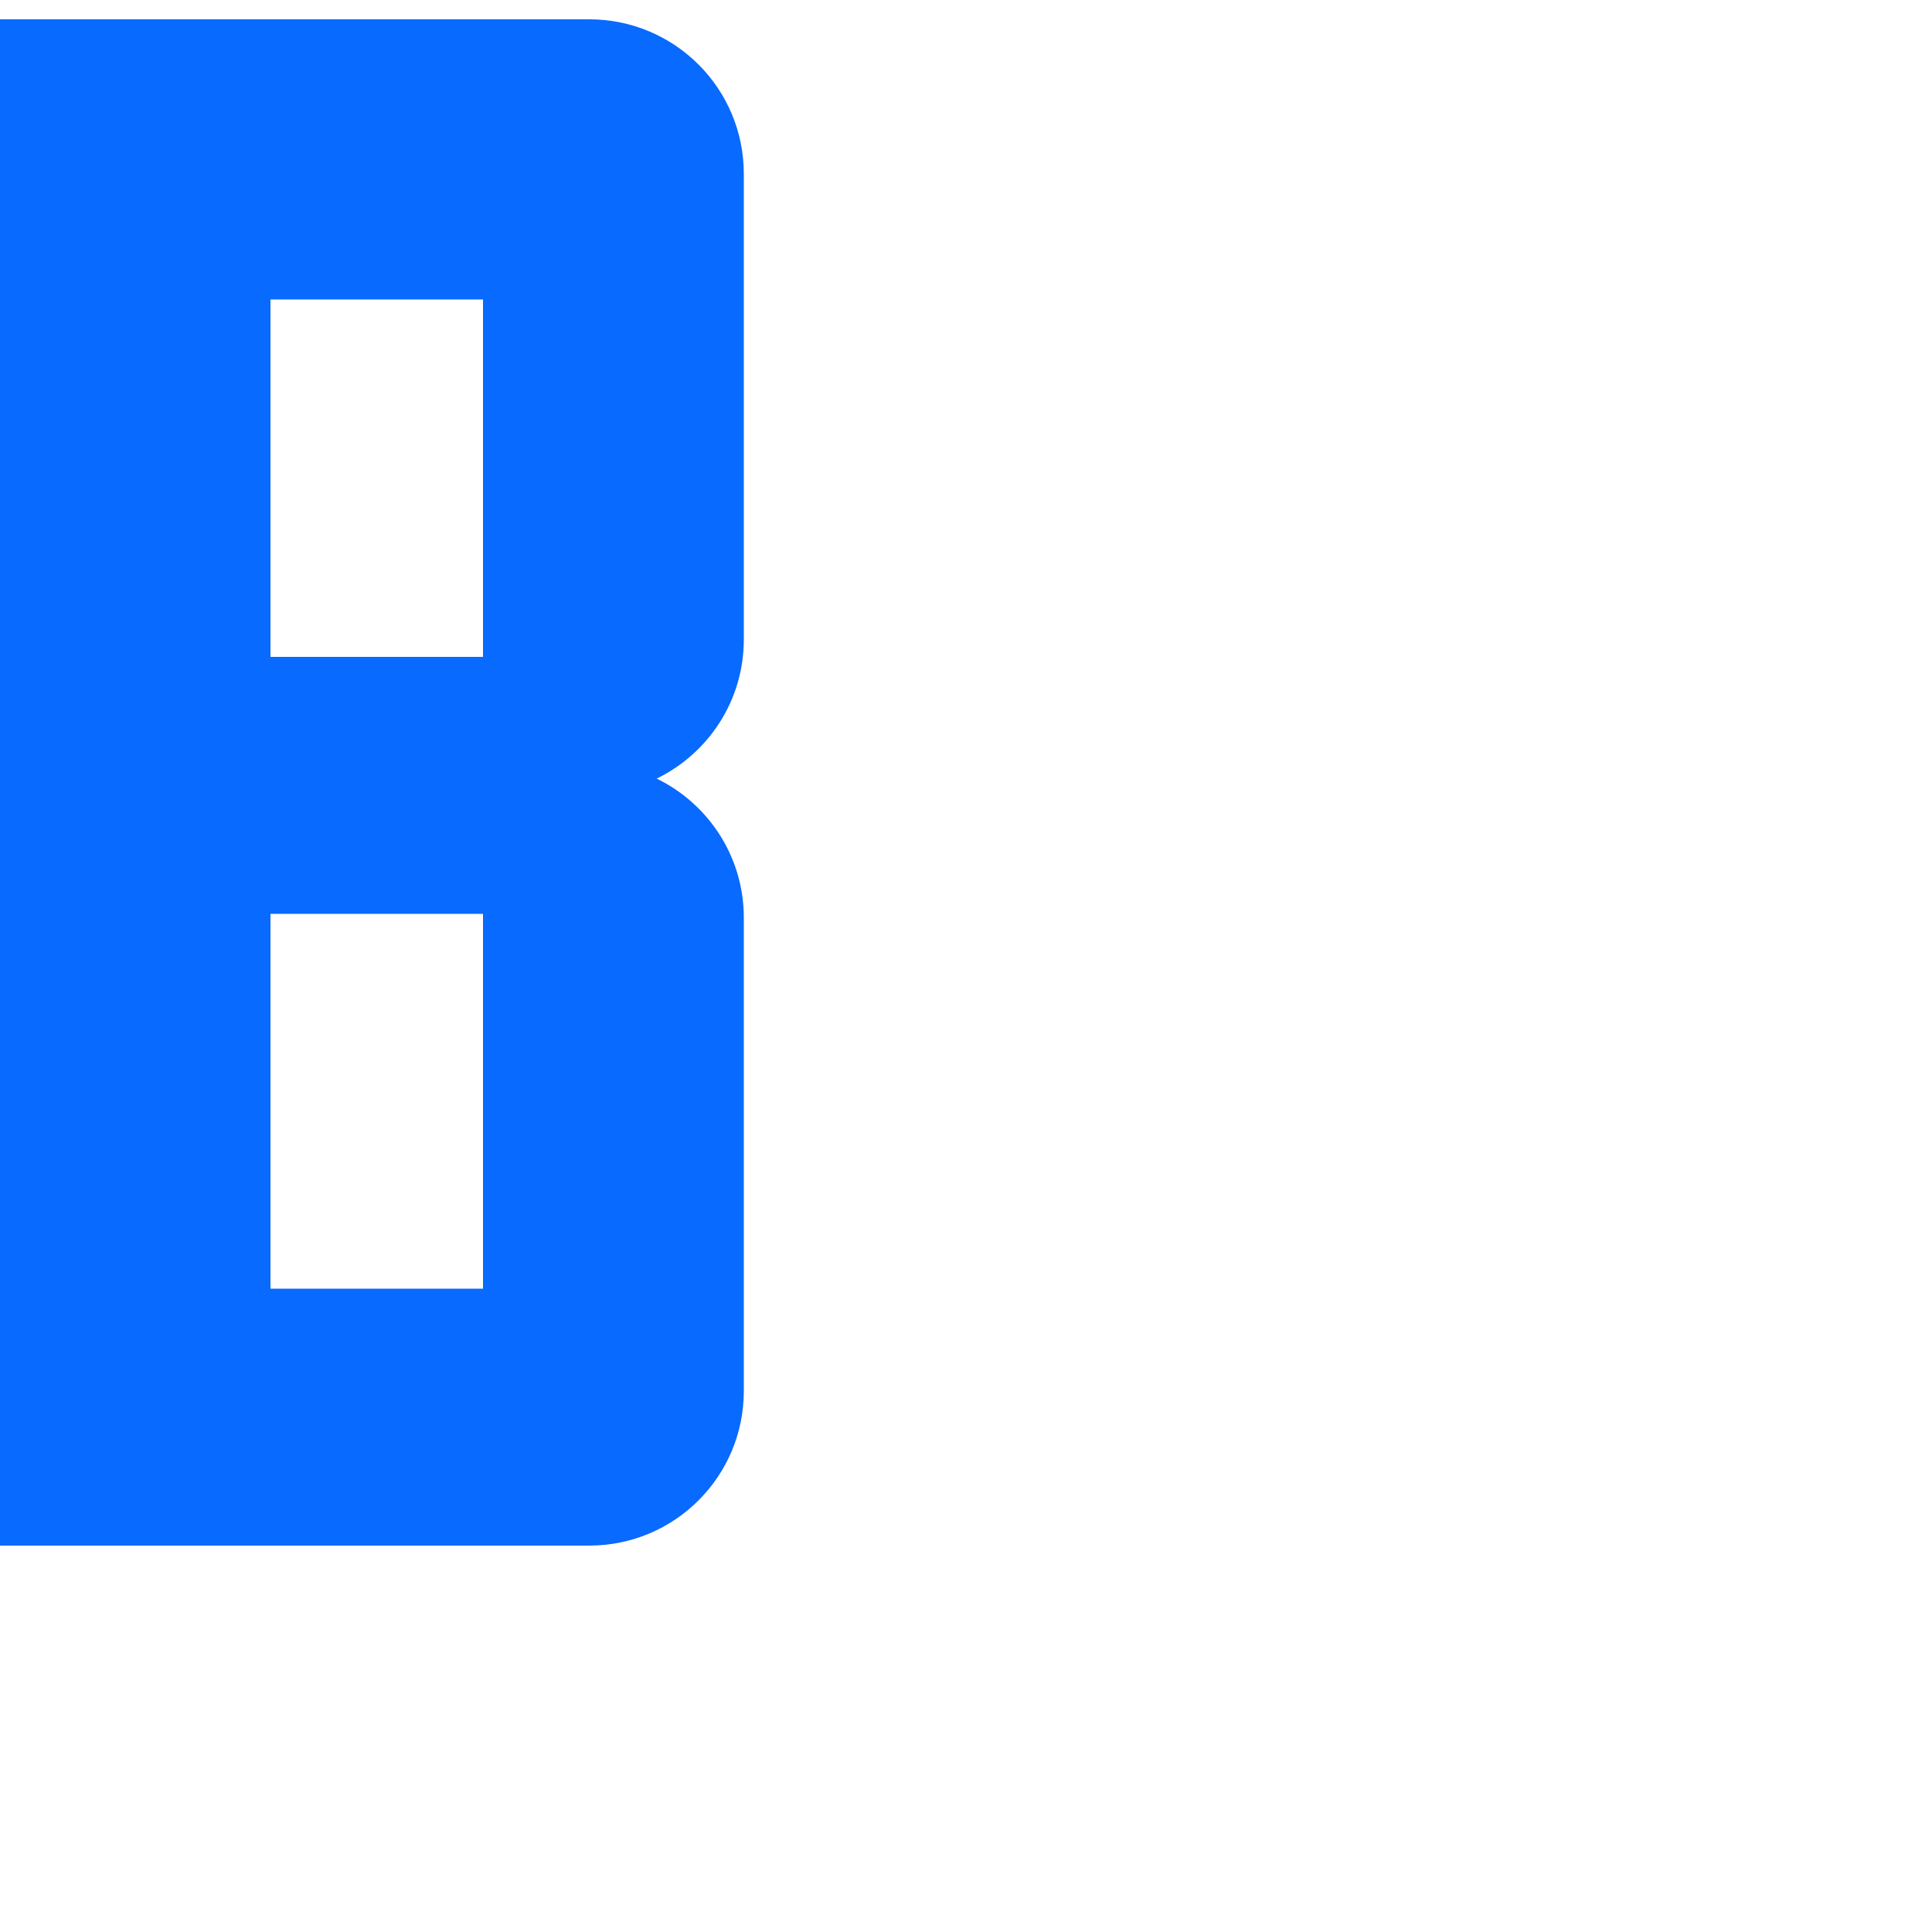 <?xml version="1.0" encoding="utf-8"?>
<!-- Generator: Adobe Illustrator 22.0.1, SVG Export Plug-In . SVG Version: 6.00 Build 0)  -->
<svg version="1.1" xmlns="http://www.w3.org/2000/svg" xmlns:xlink="http://www.w3.org/1999/xlink" x="0px" y="0px"
	 viewBox="0 0 1000 1000" style="enable-background:new 0 0 1000 1000;" xml:space="preserve">
<style type="text/css">
	.st0{fill:#086AFF;}
</style>
<g id="Guides">
</g>
<g id="Shapes">
	<path class="st0" d="M385,331V90c0-44.2-35.8-80-80-80H140H0v145v185v133v194v133h140h165c44.2,0,80-35.8,80-80V475
		c0-31.7-18.4-59-45.1-72C366.6,390,385,362.7,385,331z M140,155h110v95.9V331v9H140V155z M140,473h110v2v75.9V667H140V473z"/>
</g>
</svg>
